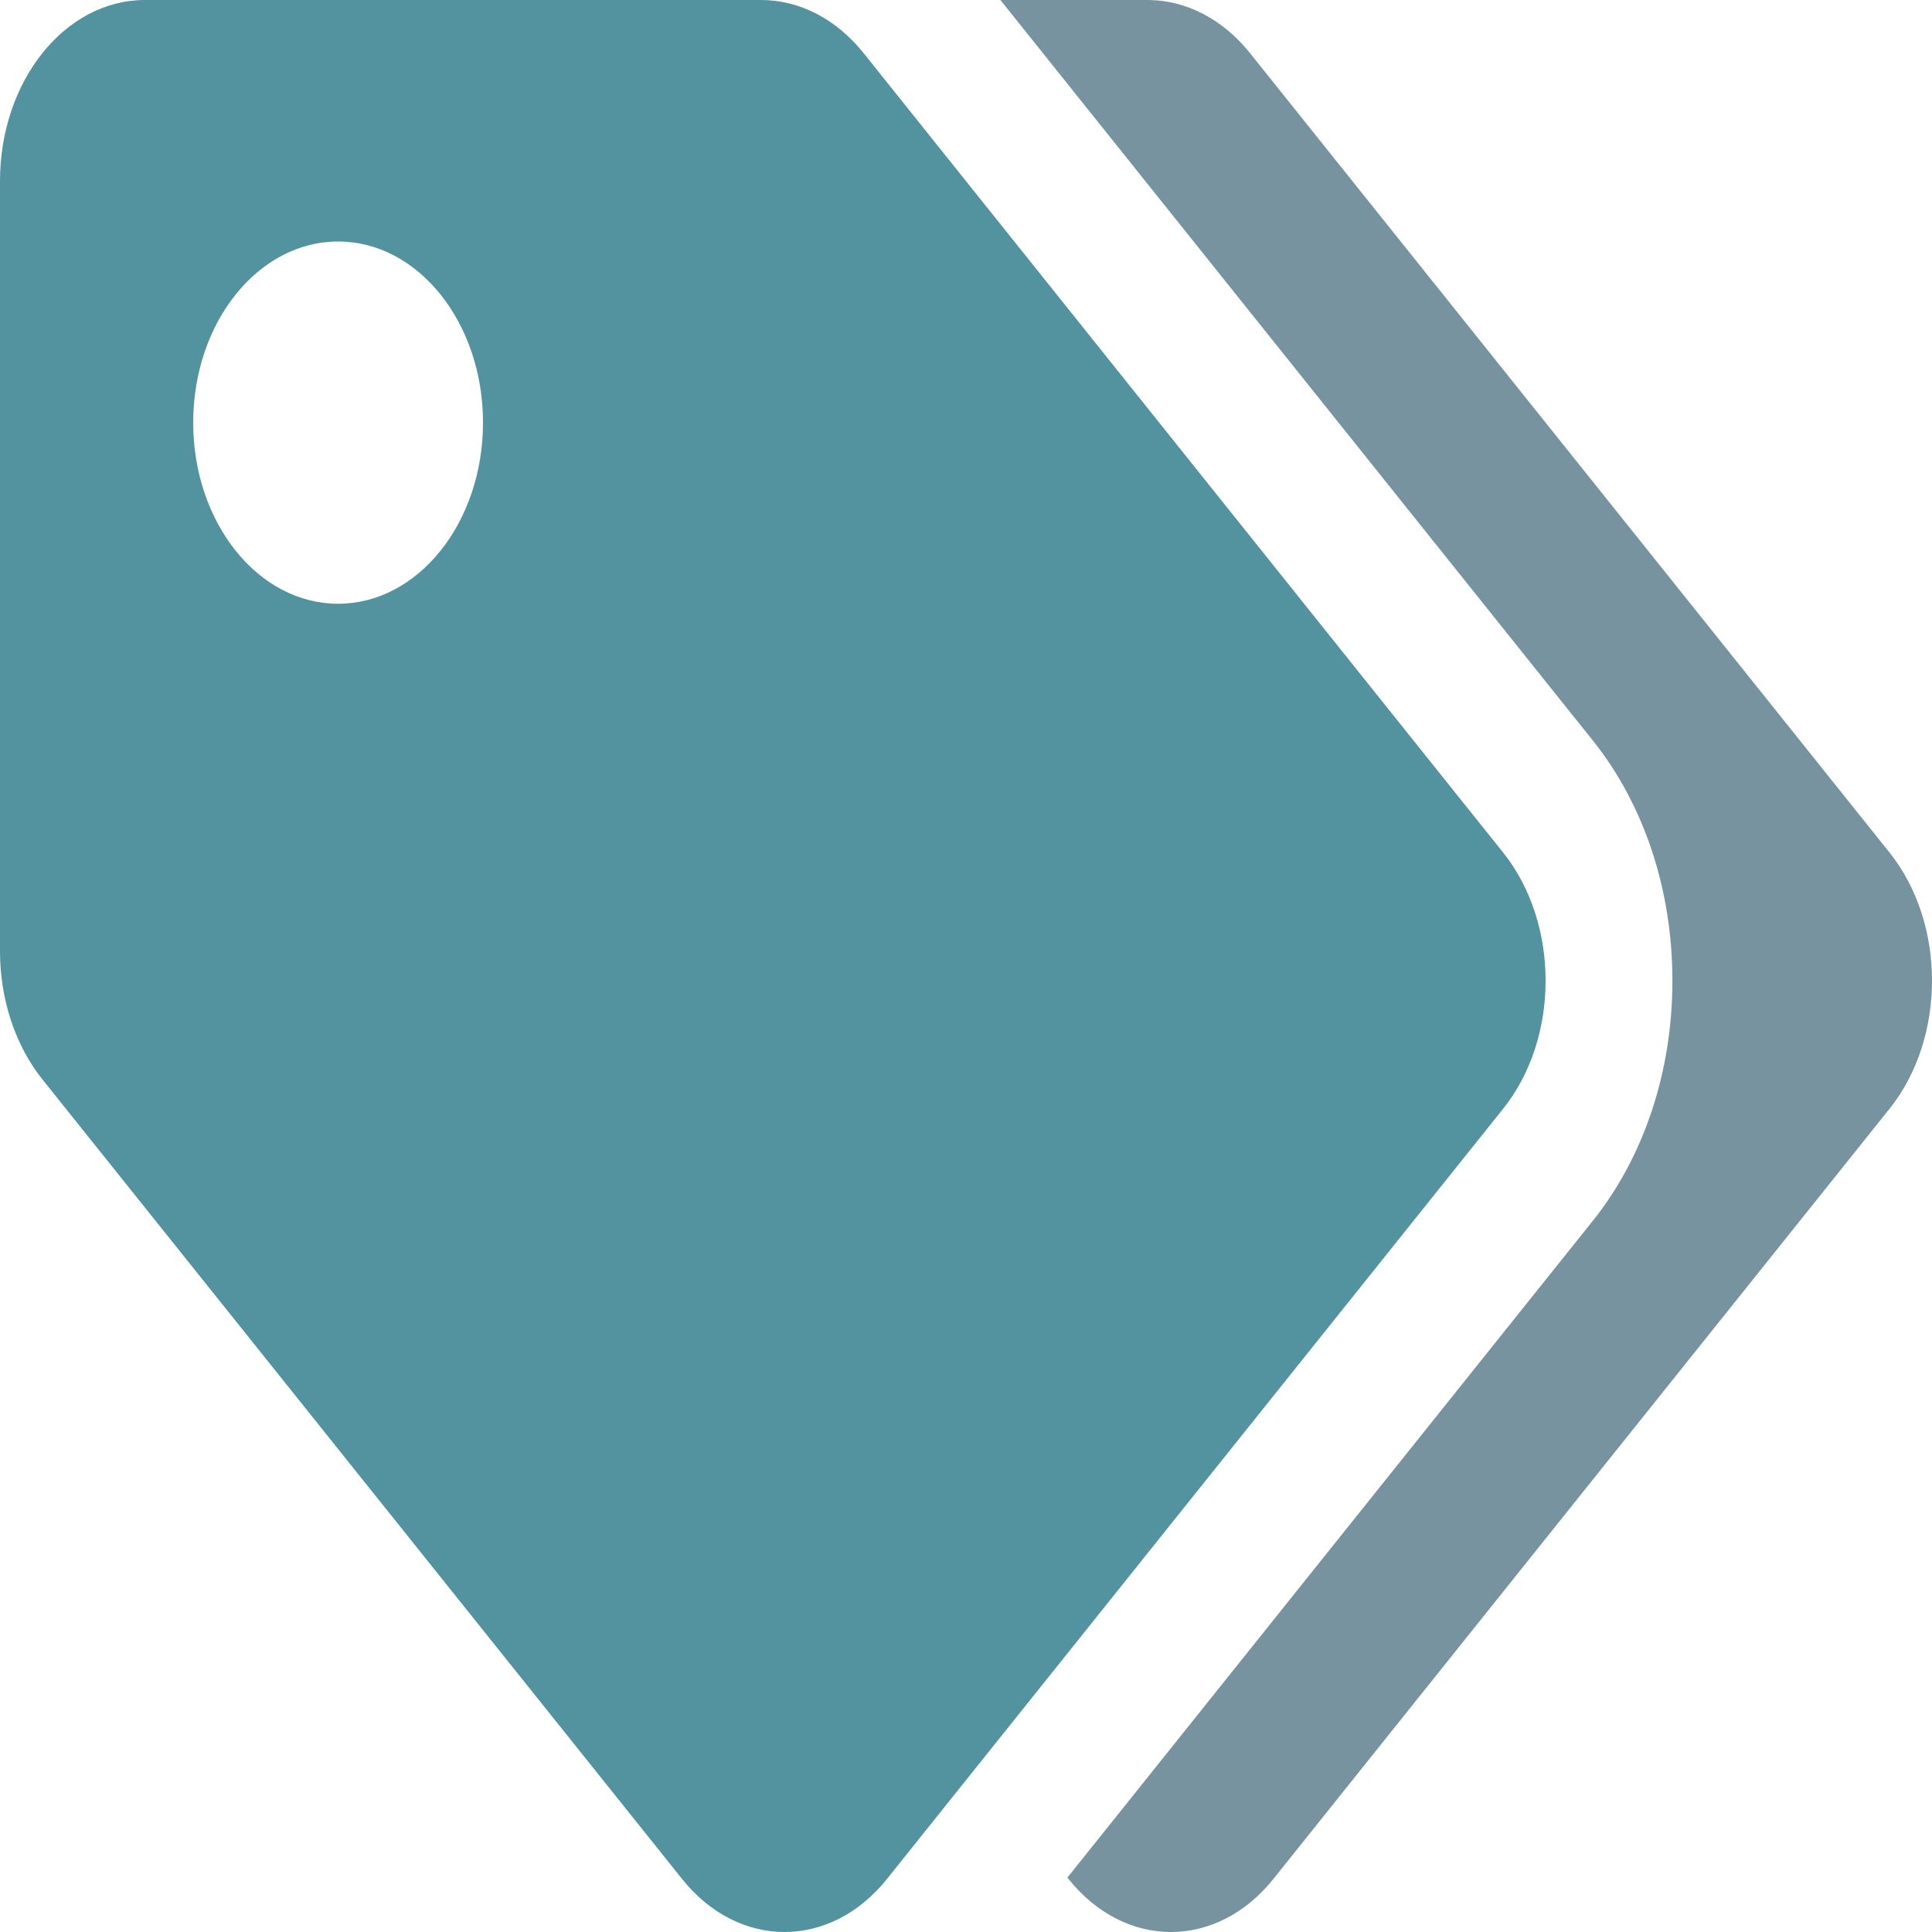 <?xml version="1.0" encoding="UTF-8" standalone="no"?>
<svg
   xmlns:dc="http://purl.org/dc/elements/1.1/"
   xmlns:cc="http://creativecommons.org/ns#"
   xmlns:rdf="http://www.w3.org/1999/02/22-rdf-syntax-ns#"
   xmlns:svg="http://www.w3.org/2000/svg"
   xmlns="http://www.w3.org/2000/svg"
   xmlns:sodipodi="http://sodipodi.sourceforge.net/DTD/sodipodi-0.dtd"
   xmlns:inkscape="http://www.inkscape.org/namespaces/inkscape"
   aria-hidden="true"
   data-prefix="fas"
   data-icon="tags"
   class="svg-inline--fa fa-tags fa-w-20"
   role="img"
   viewBox="0 0 144 144"
   id="svg3384"
   version="1.1"
   inkscape:version="0.91 r13725"
   sodipodi:docname="tags-solid.svg"
   width="144"
   height="144"
   inkscape:export-filename="/Users/cklein/Downloads/tags-solid.png"
   inkscape:export-xdpi="90"
   inkscape:export-ydpi="90">
  <defs
     id="defs3390" />
  <sodipodi:namedview
     pagecolor="#ffffff"
     bordercolor="#666666"
     borderopacity="1"
     objecttolerance="10"
     gridtolerance="10"
     guidetolerance="10"
     inkscape:pageopacity="0"
     inkscape:pageshadow="2"
     inkscape:window-width="1920"
     inkscape:window-height="1155"
     id="namedview3388"
     showgrid="false"
     inkscape:zoom="4.0867769"
     inkscape:cx="77.717897"
     inkscape:cy="43"
     inkscape:window-x="0"
     inkscape:window-y="1"
     inkscape:window-maximized="1"
     inkscape:current-layer="svg3384" />
  <g
     id="g4260"
     transform="translate(0.518,-0.126)">
    <path
       sodipodi:nodetypes="ssssssscssssssss"
       style="fill:#53939f;fill-opacity:1"
       inkscape:connector-curvature="0"
       id="path3386"
       d="M 111.519,63.672 63.846,4.08 C 61.82,1.548 59.073,0.126 56.209,0.126 l -45.927,0 c -5.965,0 -10.8,6.044 -10.8,13.5 l 0,57.408 c 1.497e-5,3.58 1.138,7.014 3.163,9.546 L 50.319,140.172 c 4.217,5.272 11.056,5.272 15.273,0 L 111.519,82.764 c 4.218,-5.272 4.218,-13.82 0,-19.092 z M 24.682,45.126 c -5.965,0 -10.8,-6.044 -10.8,-13.5 0,-7.456 4.835,-13.5 10.8,-13.5 5.965,0 10.8,6.044 10.8,13.5 0,7.456 -4.835,13.5 -10.8,13.5 z" />
    <path
       sodipodi:nodetypes="ssscssccssss"
       d="M 140.319,82.764 94.393,140.172 c -4.218,5.272 -11.056,5.272 -15.273,0 l -0.081,-0.101 39.163,-48.954 c 3.825,-4.781 5.931,-11.138 5.931,-17.899 0,-6.761 -2.106,-13.118 -5.931,-17.899 L 74.047,0.126 l 10.962,0 c 2.864,1.841e-5 5.611,1.422 7.637,3.954 L 140.319,63.672 c 4.218,5.272 4.218,13.82 0,19.092 z"
       id="path4258"
       inkscape:connector-curvature="0"
       style="fill:#77939f;fill-opacity:1" />
  </g>
</svg>
